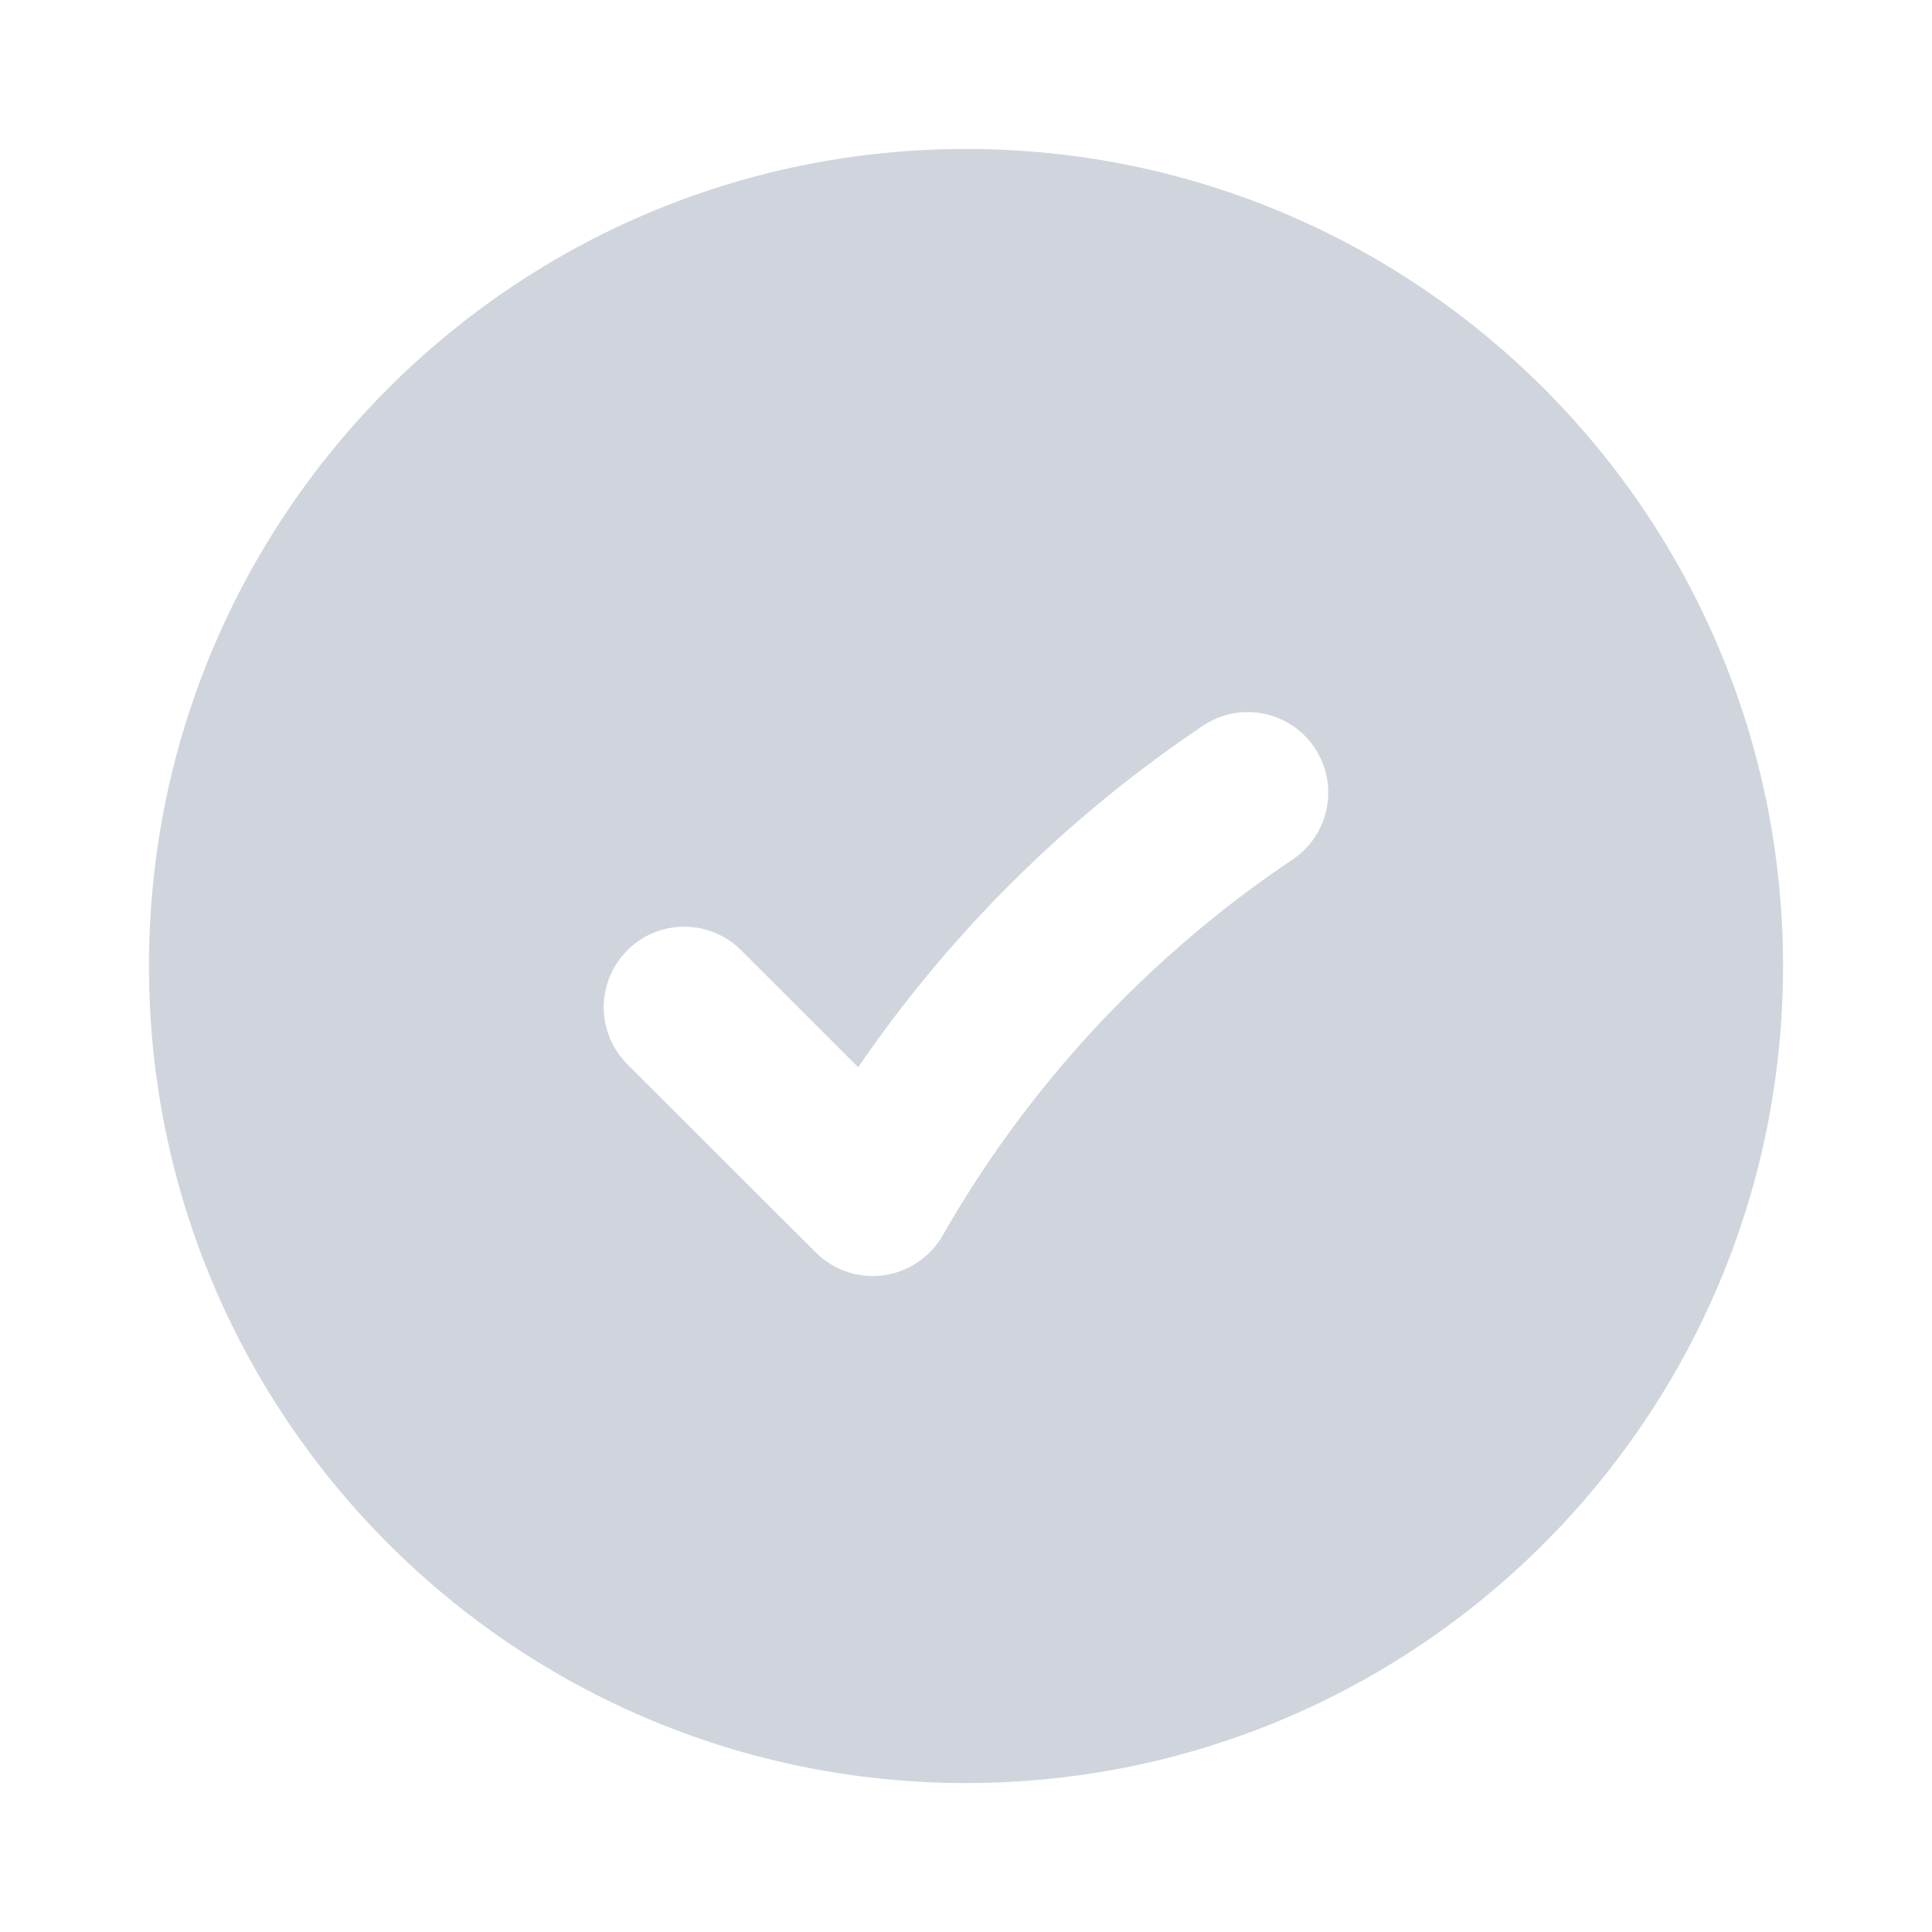 <svg width="20" height="20" viewBox="0 0 20 20" fill="none" xmlns="http://www.w3.org/2000/svg">
<g id="check/check-tick-circle">
<path id="vector" fill-rule="evenodd" clip-rule="evenodd" d="M1.542 10C1.542 5.329 5.329 1.542 10 1.542C14.671 1.542 18.458 5.329 18.458 10C18.458 14.671 14.671 18.458 10 18.458C5.329 18.458 1.542 14.671 1.542 10ZM13.387 8.893C13.767 8.634 13.864 8.115 13.605 7.735C13.345 7.355 12.827 7.257 12.447 7.517L12.362 7.575C10.995 8.508 9.816 9.687 8.884 11.048L7.672 9.837C7.347 9.512 6.819 9.512 6.494 9.838C6.168 10.164 6.169 10.691 6.494 11.017L8.445 12.965C8.629 13.149 8.888 13.236 9.145 13.202C9.402 13.167 9.629 13.015 9.758 12.79C10.633 11.258 11.845 9.946 13.302 8.951L13.387 8.893Z" fill="#D0D5DD"/>
</g>
</svg>
